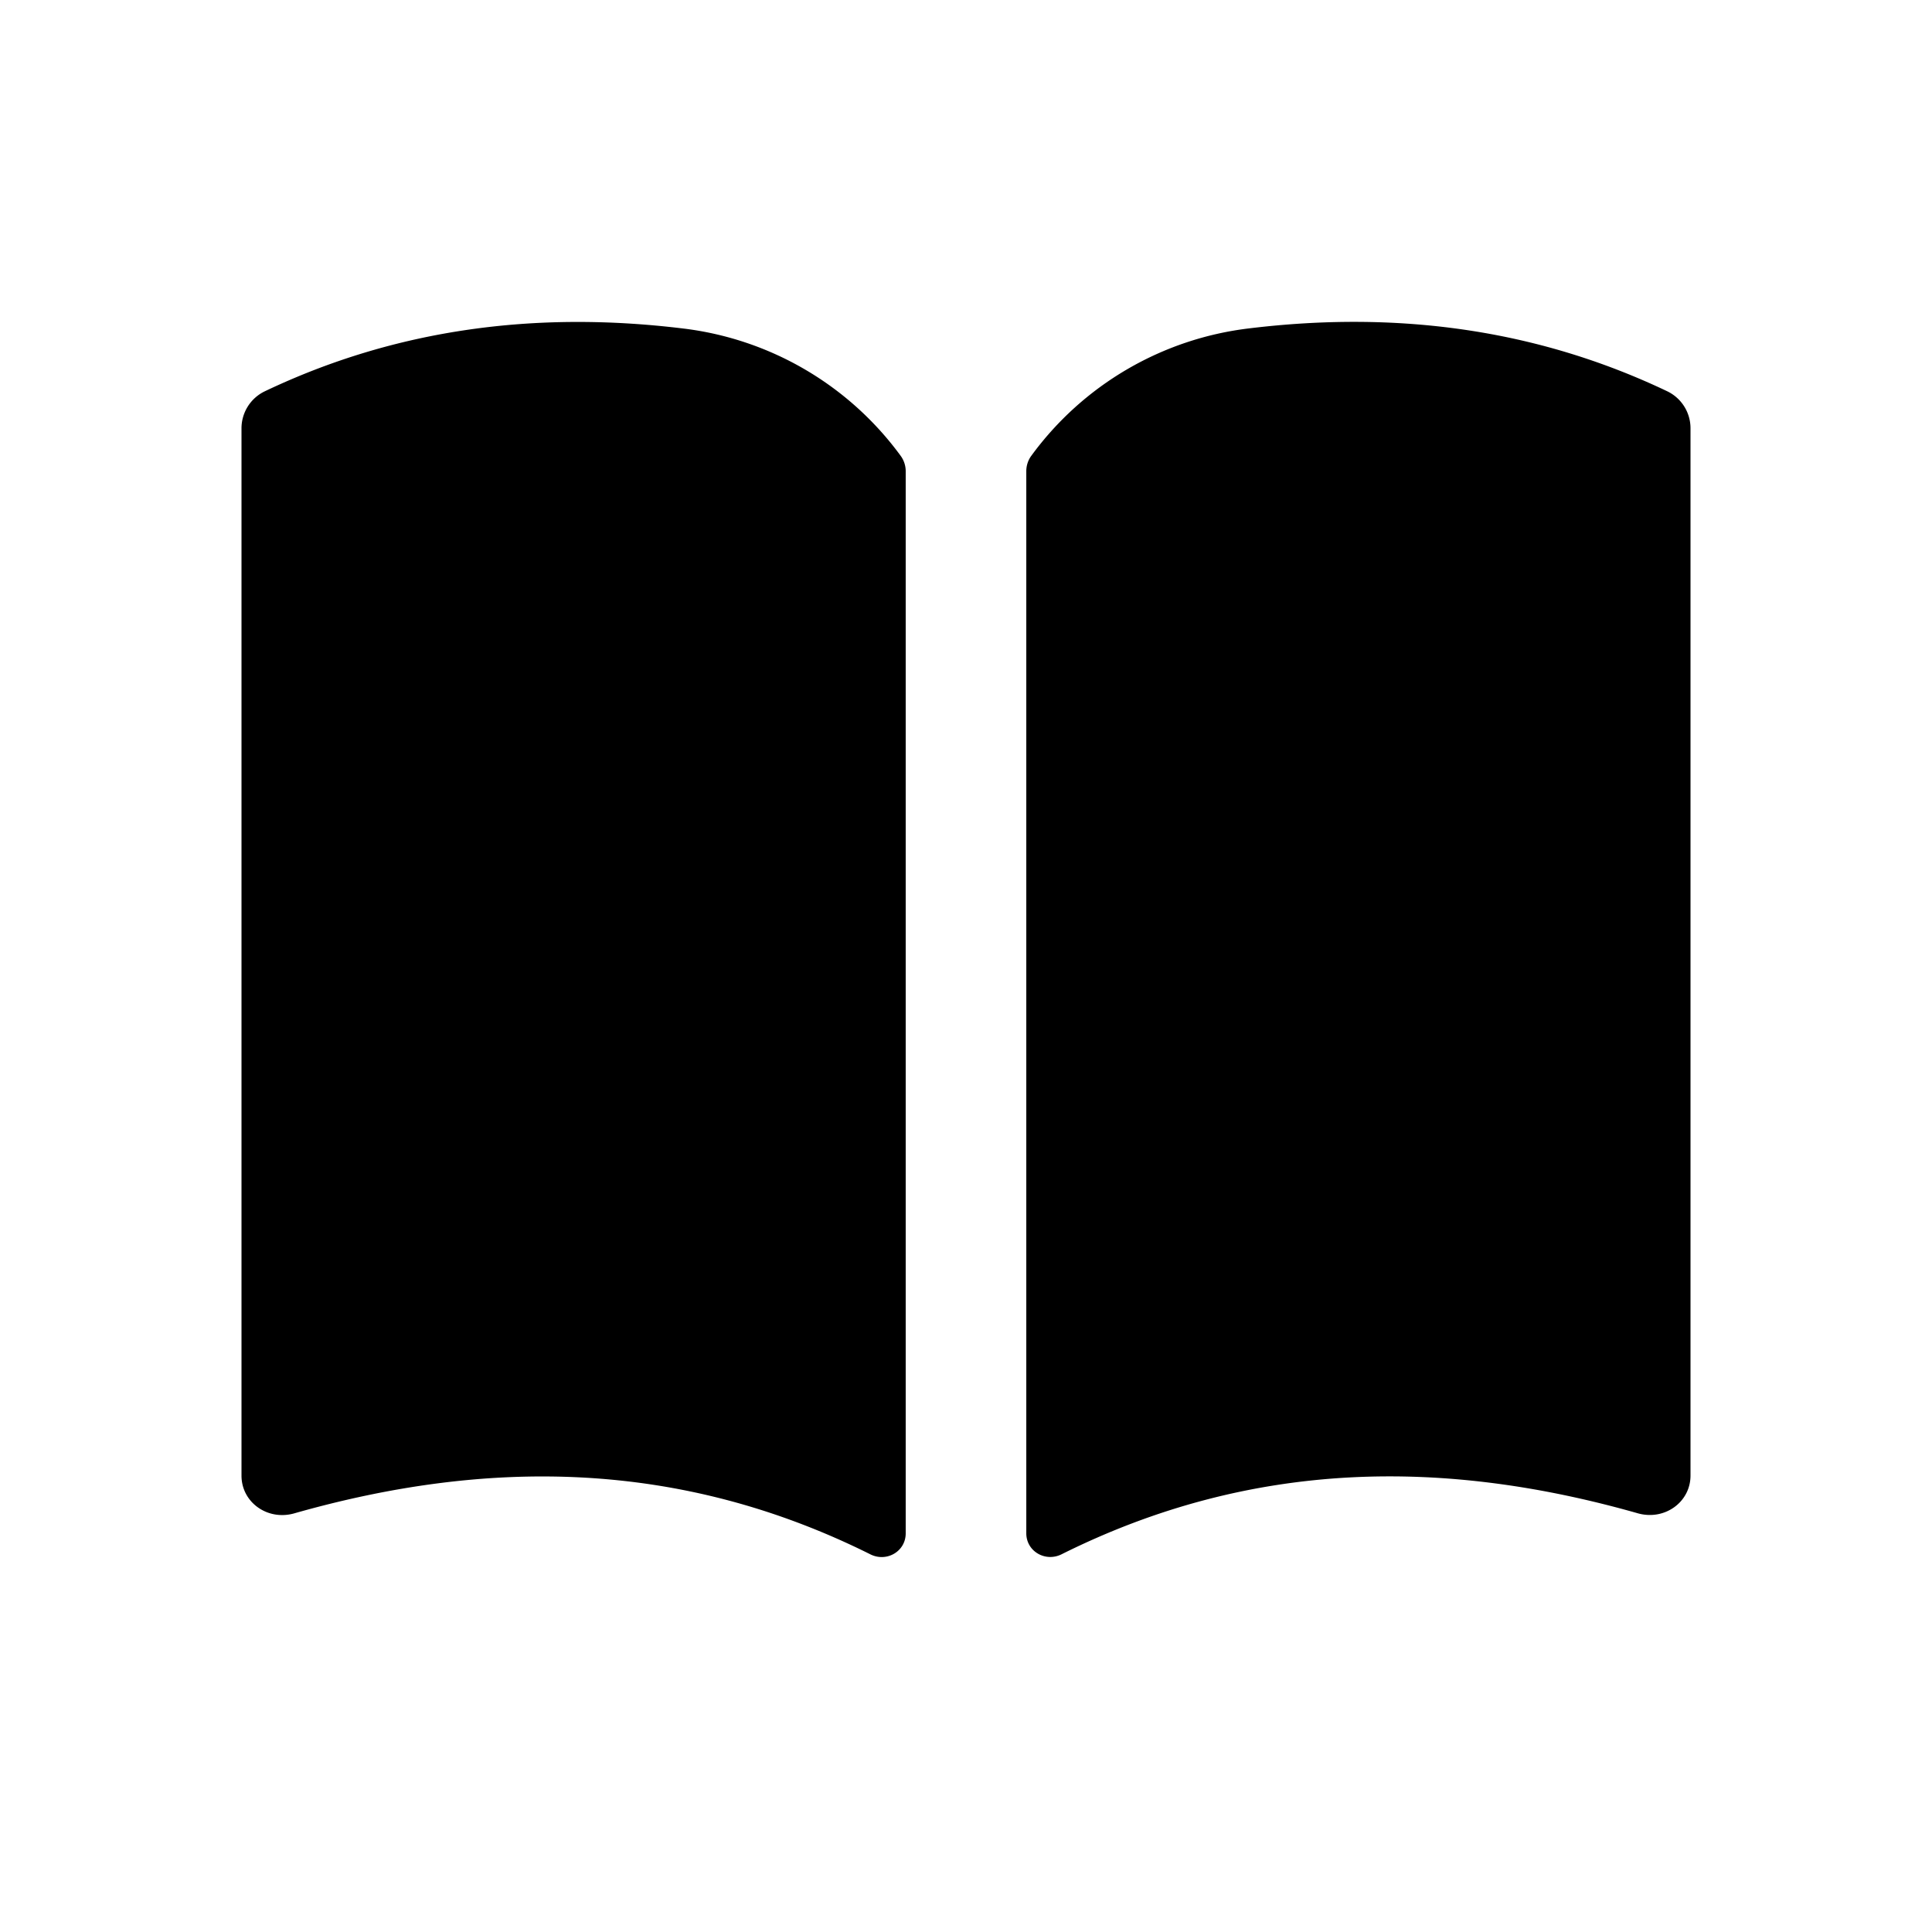 <svg xmlns="http://www.w3.org/2000/svg" width="24" height="24" fill="none"><path fill="currentColor" d="M21 5.32v13.01c0 .33-.32.56-.65.47-2.384-.679-4.777-.682-7.163.508-.201.1-.438-.036-.438-.261V5.853c0-.067.021-.134.06-.188a3.927 3.927 0 0 1 2.71-1.586c1.812-.22 3.554 0 5.195.783A.509.509 0 0 1 21 5.32M8.48 4.08c-1.812-.22-3.554 0-5.195.783A.51.51 0 0 0 3 5.321v13.01c0 .33.32.56.65.47 2.384-.679 4.777-.682 7.163.508.201.1.438-.036.438-.261V5.854a.324.324 0 0 0-.06-.188A3.929 3.929 0 0 0 8.48 4.08"/></svg>